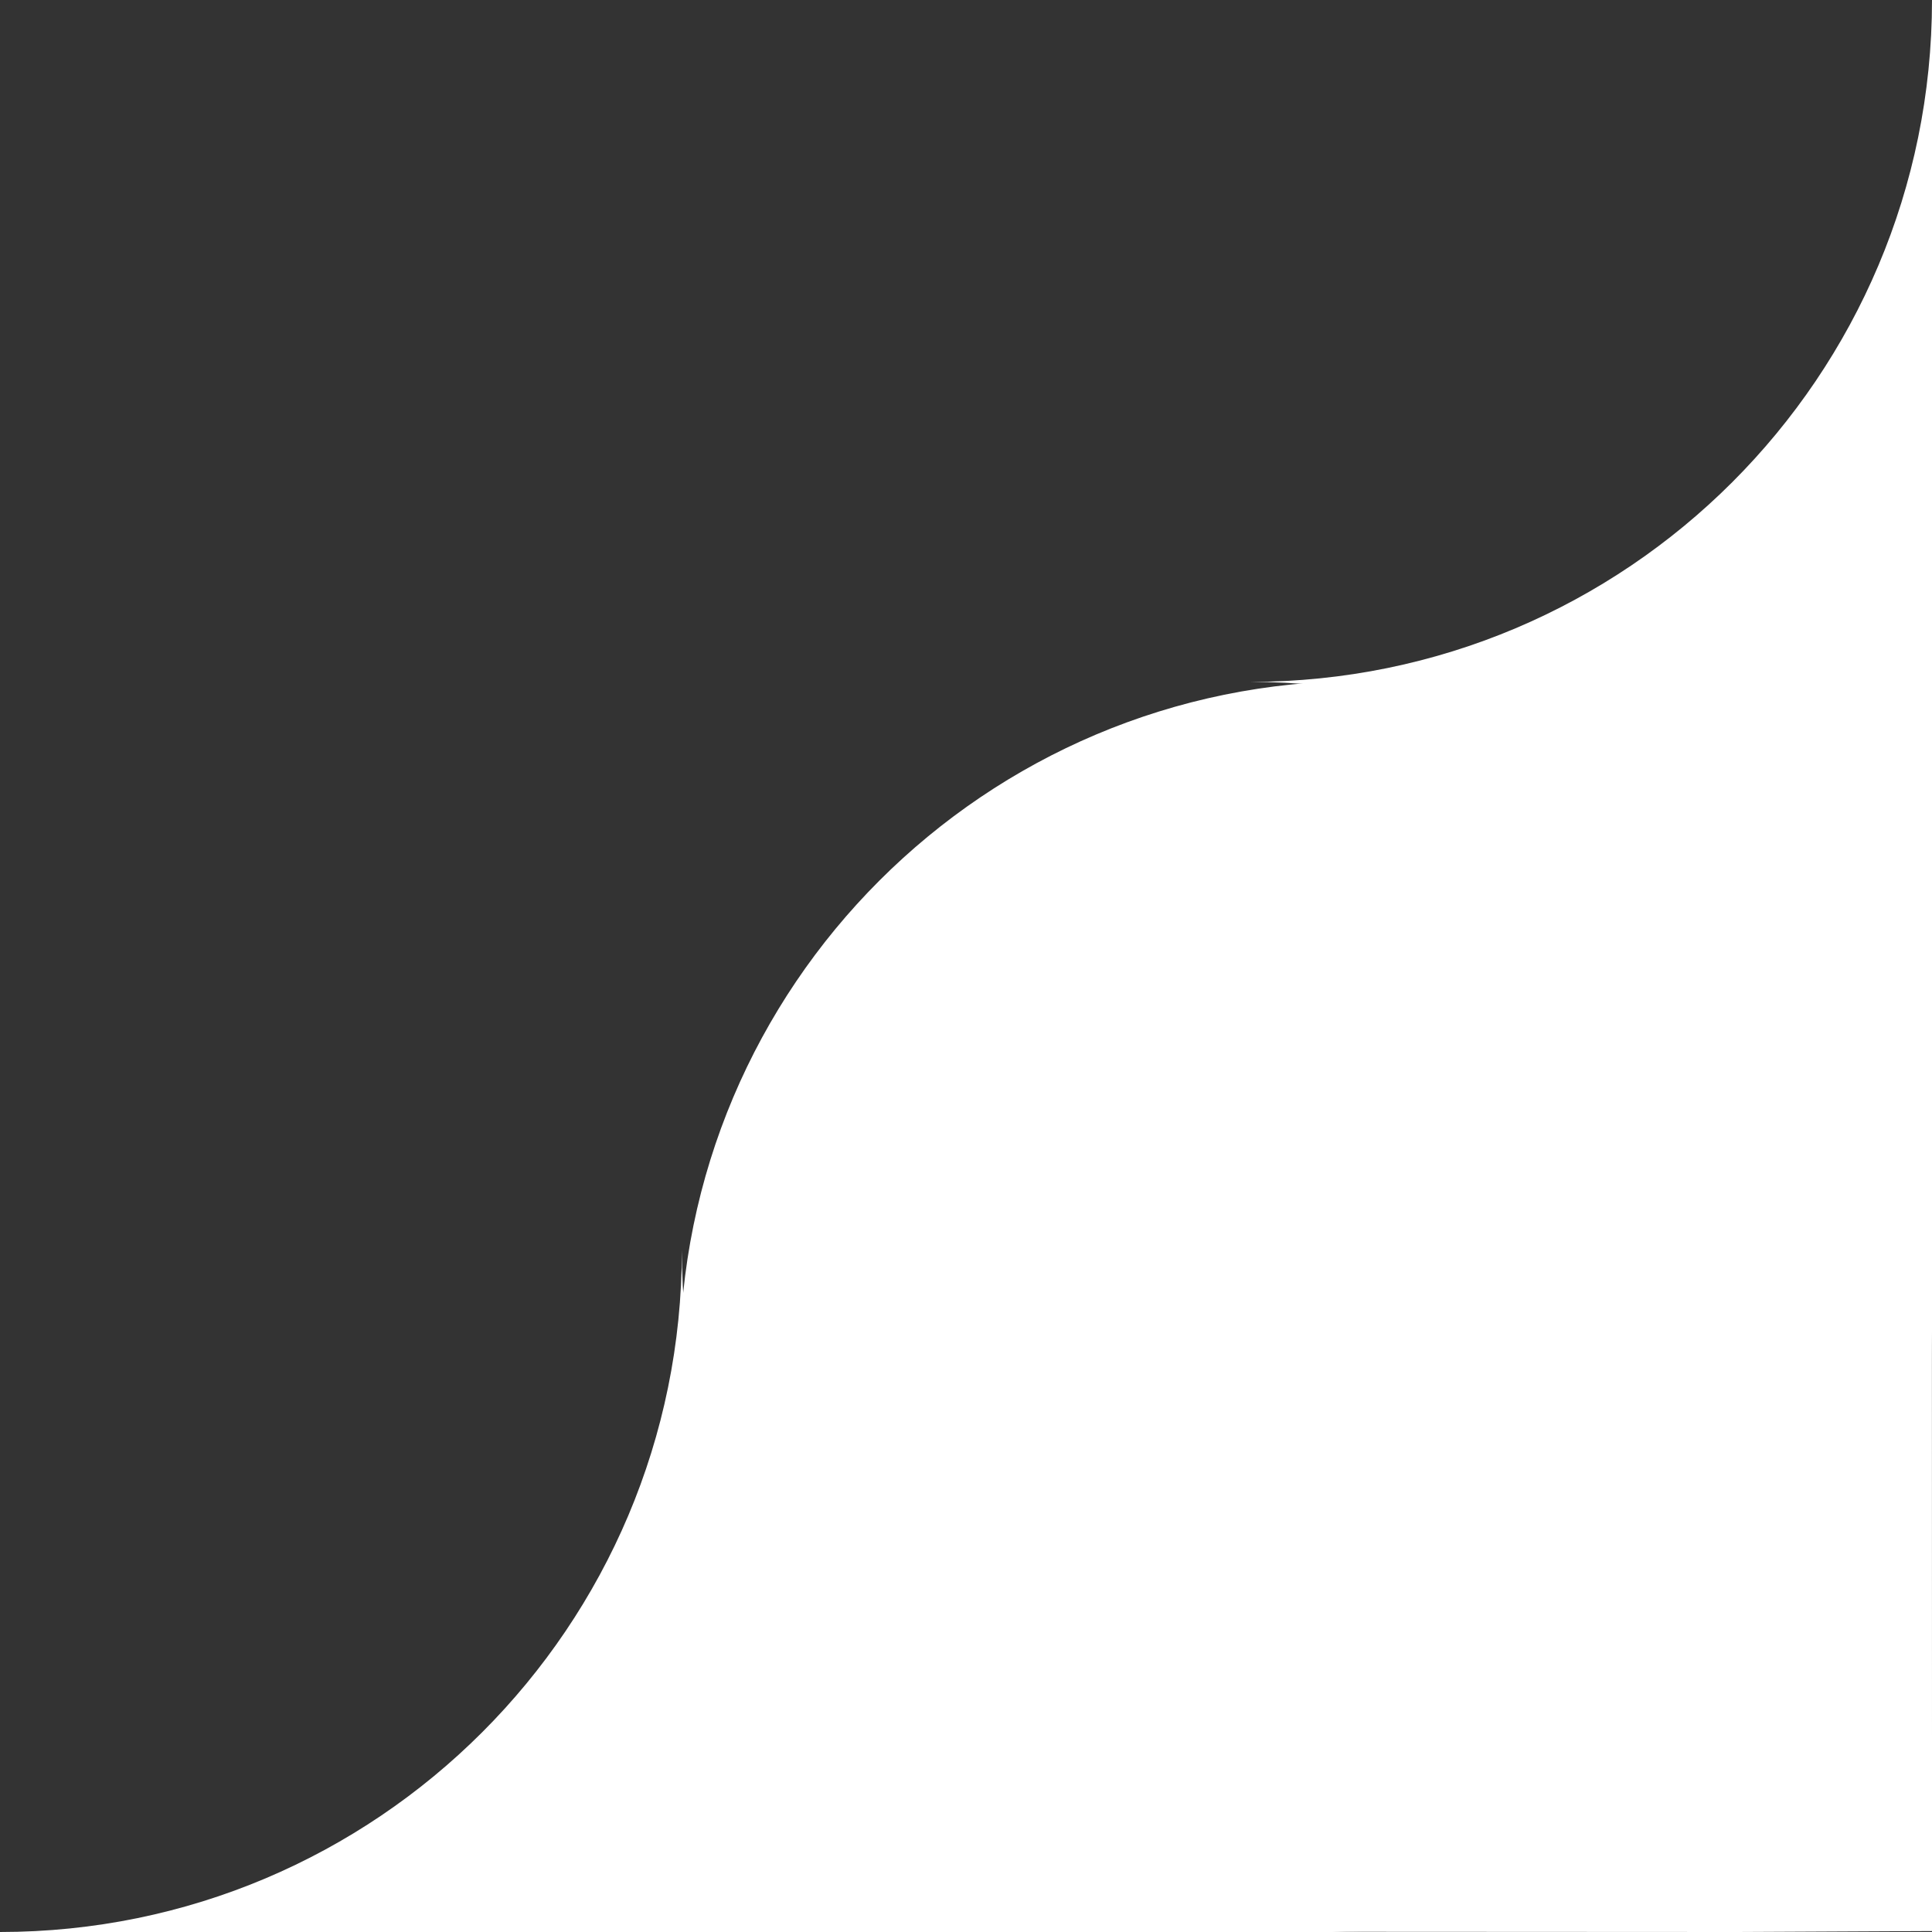 <?xml version="1.0" encoding="utf-8"?>
<!-- Generator: Adobe Illustrator 16.0.0, SVG Export Plug-In . SVG Version: 6.00 Build 0)  -->
<!DOCTYPE svg PUBLIC "-//W3C//DTD SVG 1.1//EN" "http://www.w3.org/Graphics/SVG/1.1/DTD/svg11.dtd">
<svg version="1.1" id="Layer_1" xmlns="http://www.w3.org/2000/svg" xmlns:xlink="http://www.w3.org/1999/xlink" x="0px" y="0px"
	 width="85px" height="85px" viewBox="0 0 85 85" enable-background="new 0 0 85 85" xml:space="preserve">
<rect x="0" y="0" width="85" height="85" fill="#333333" stroke="none"/>
<g>
	<path fill="#FFFFFF" d="M30,55c0,16.569-13.431,30-30,30h60C43.431,85,30,71.569,30,55"/>
	<path fill="#FFFFFF" d="M55,30c16.569,0,30,13.431,30,30V0C85,16.569,71.569,30,55,30"/>
	<g id="Ellipse_5_copy">
		<g>
			<path fill="#FFFFFF" d="M84.993,43.508c-5.361-8.161-14.598-13.55-25.092-13.55c-16.568,0-30,13.431-30,30
				c0,10.451,5.345,19.654,13.45,25.025L76.426,85L85,84.958v-8.561L84.993,43.508z"/>
		</g>
	</g>
</g>
</svg>
